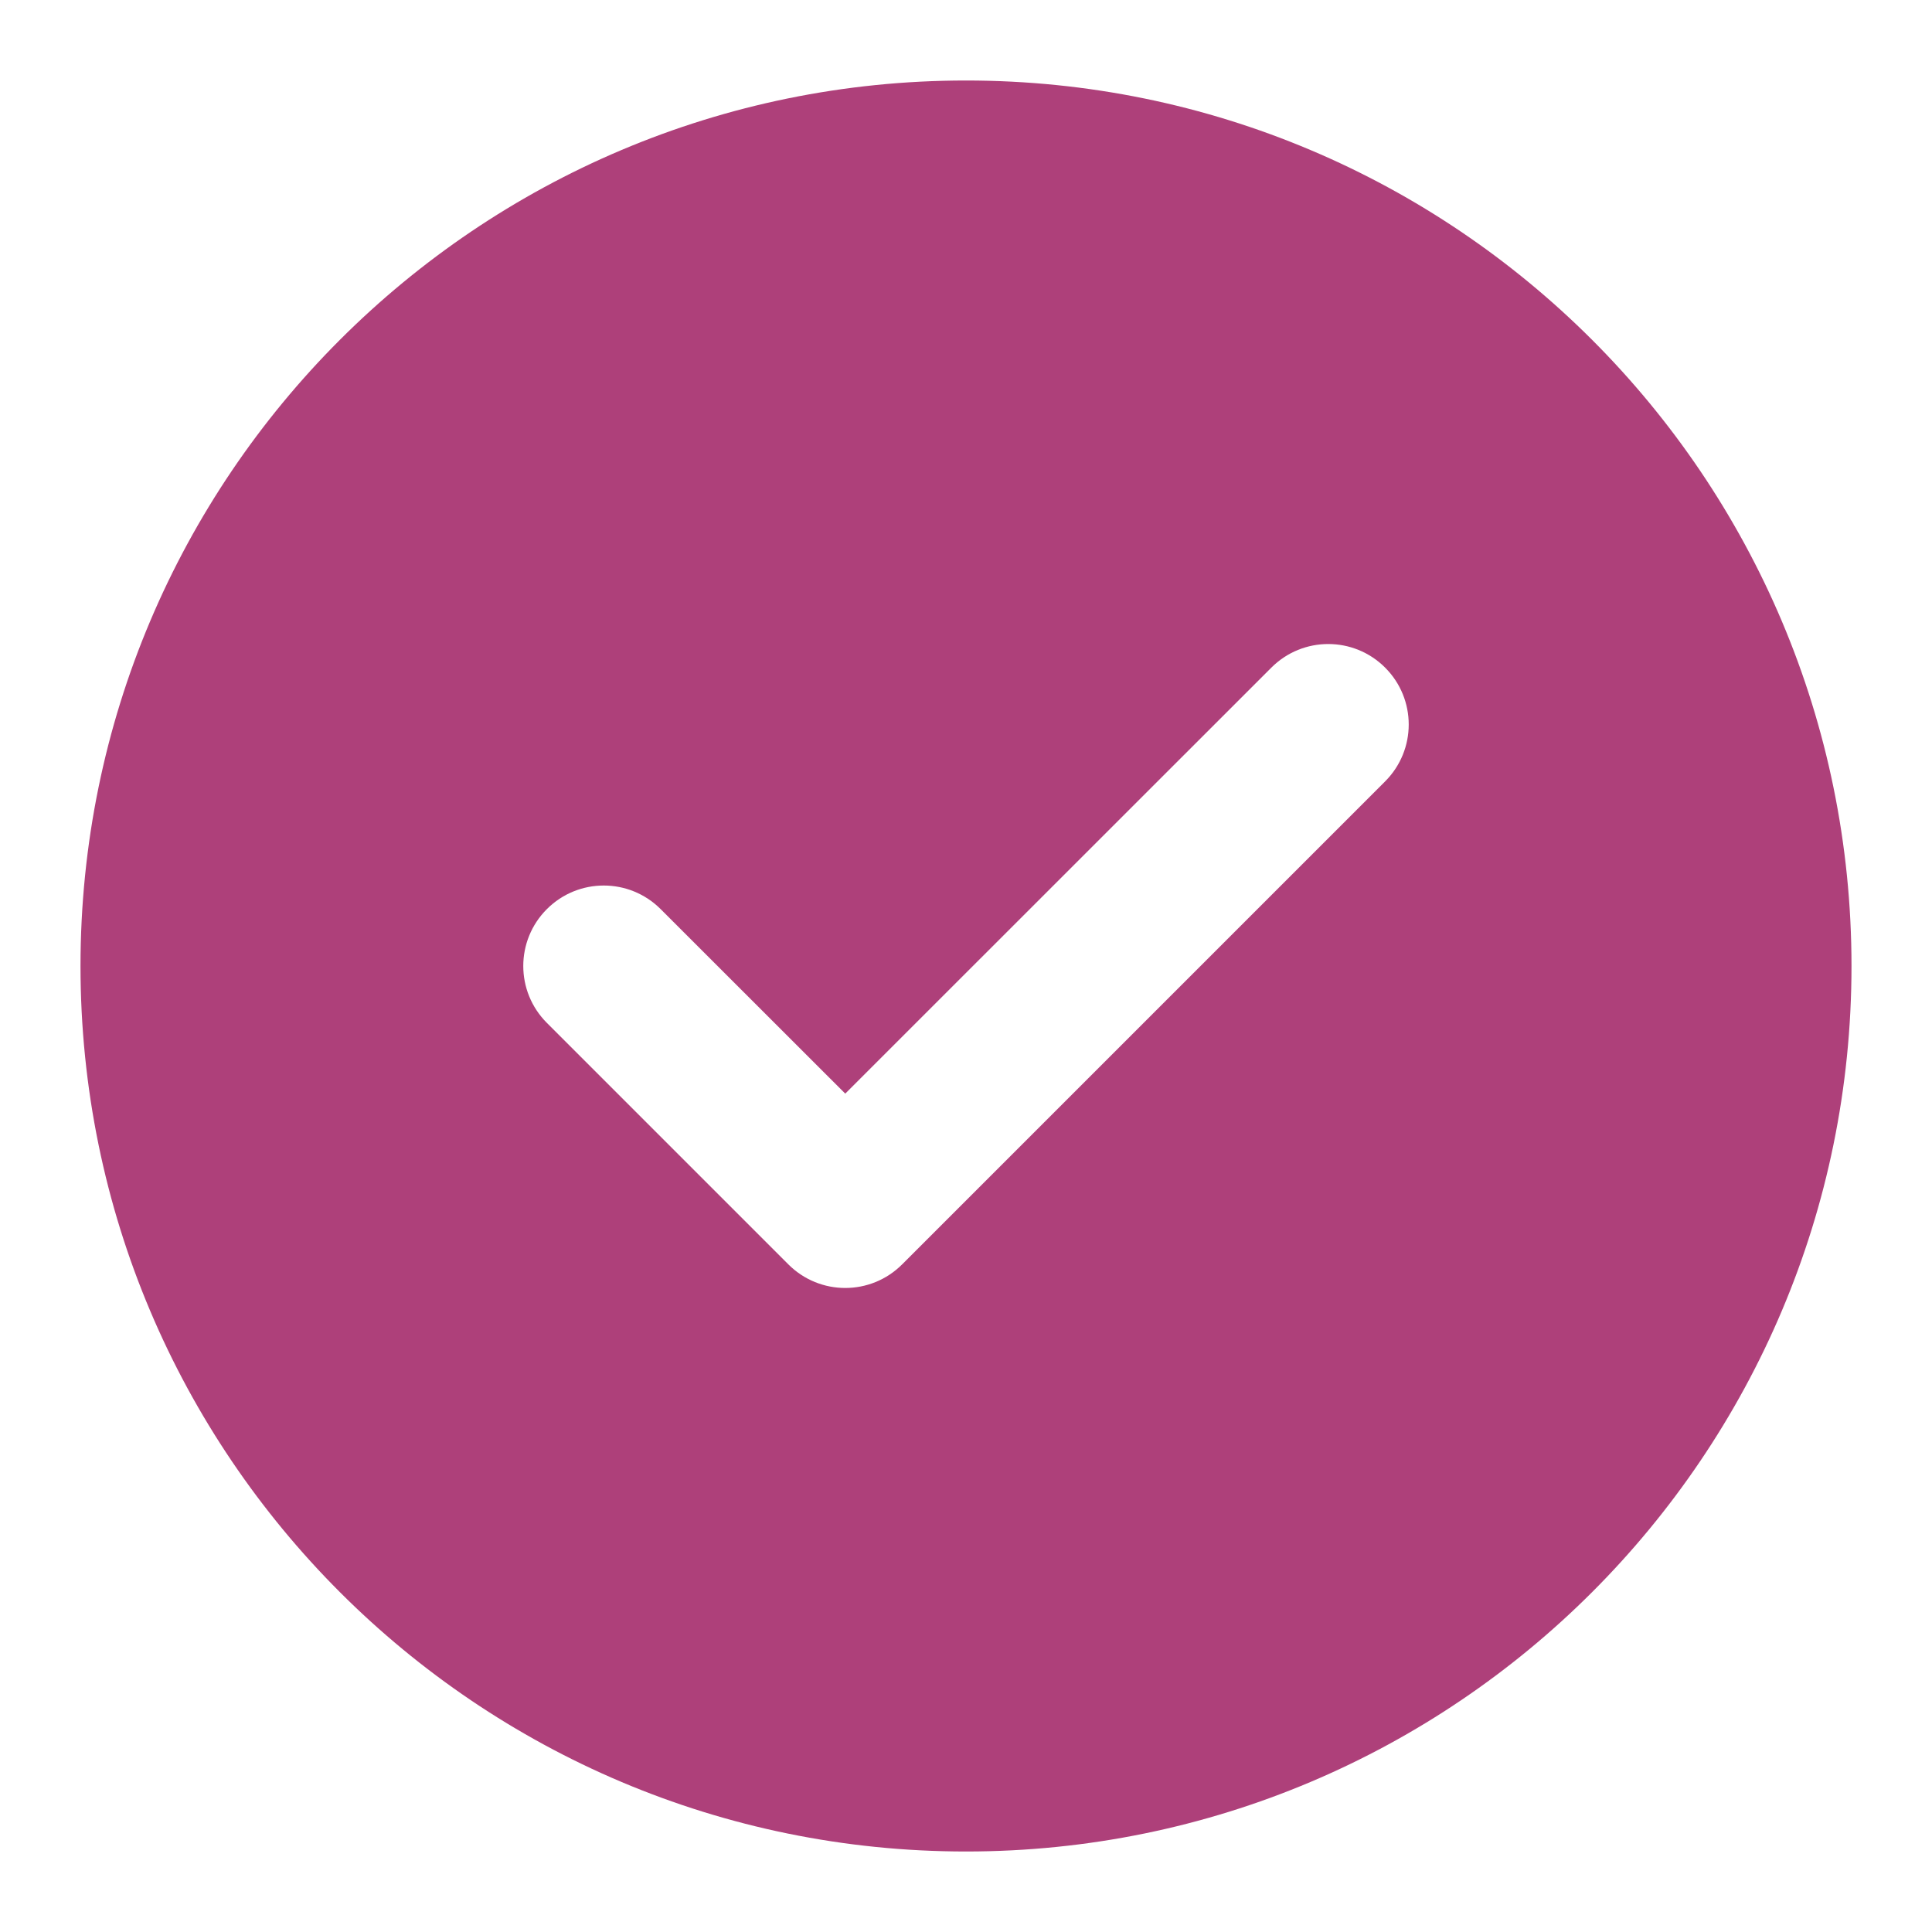 <svg xmlns="http://www.w3.org/2000/svg" width="18" height="18" viewBox="0 0 18 18" fill="none">
<path fill-rule="evenodd" clip-rule="evenodd" d="M9 0.75C4.444 0.75 0.75 4.444 0.75 9C0.75 13.556 4.444 17.25 9 17.25C13.556 17.25 17.25 13.556 17.25 9C17.25 4.444 13.556 0.75 9 0.75ZM12.905 7.28C13.198 6.987 13.198 6.513 12.905 6.22C12.612 5.927 12.138 5.927 11.845 6.22L7.875 10.189L6.155 8.47C5.862 8.177 5.388 8.177 5.095 8.47C4.802 8.763 4.802 9.237 5.095 9.53L7.345 11.78C7.638 12.073 8.112 12.073 8.405 11.78L12.905 7.28Z" fill="#AE407A"/>
</svg>